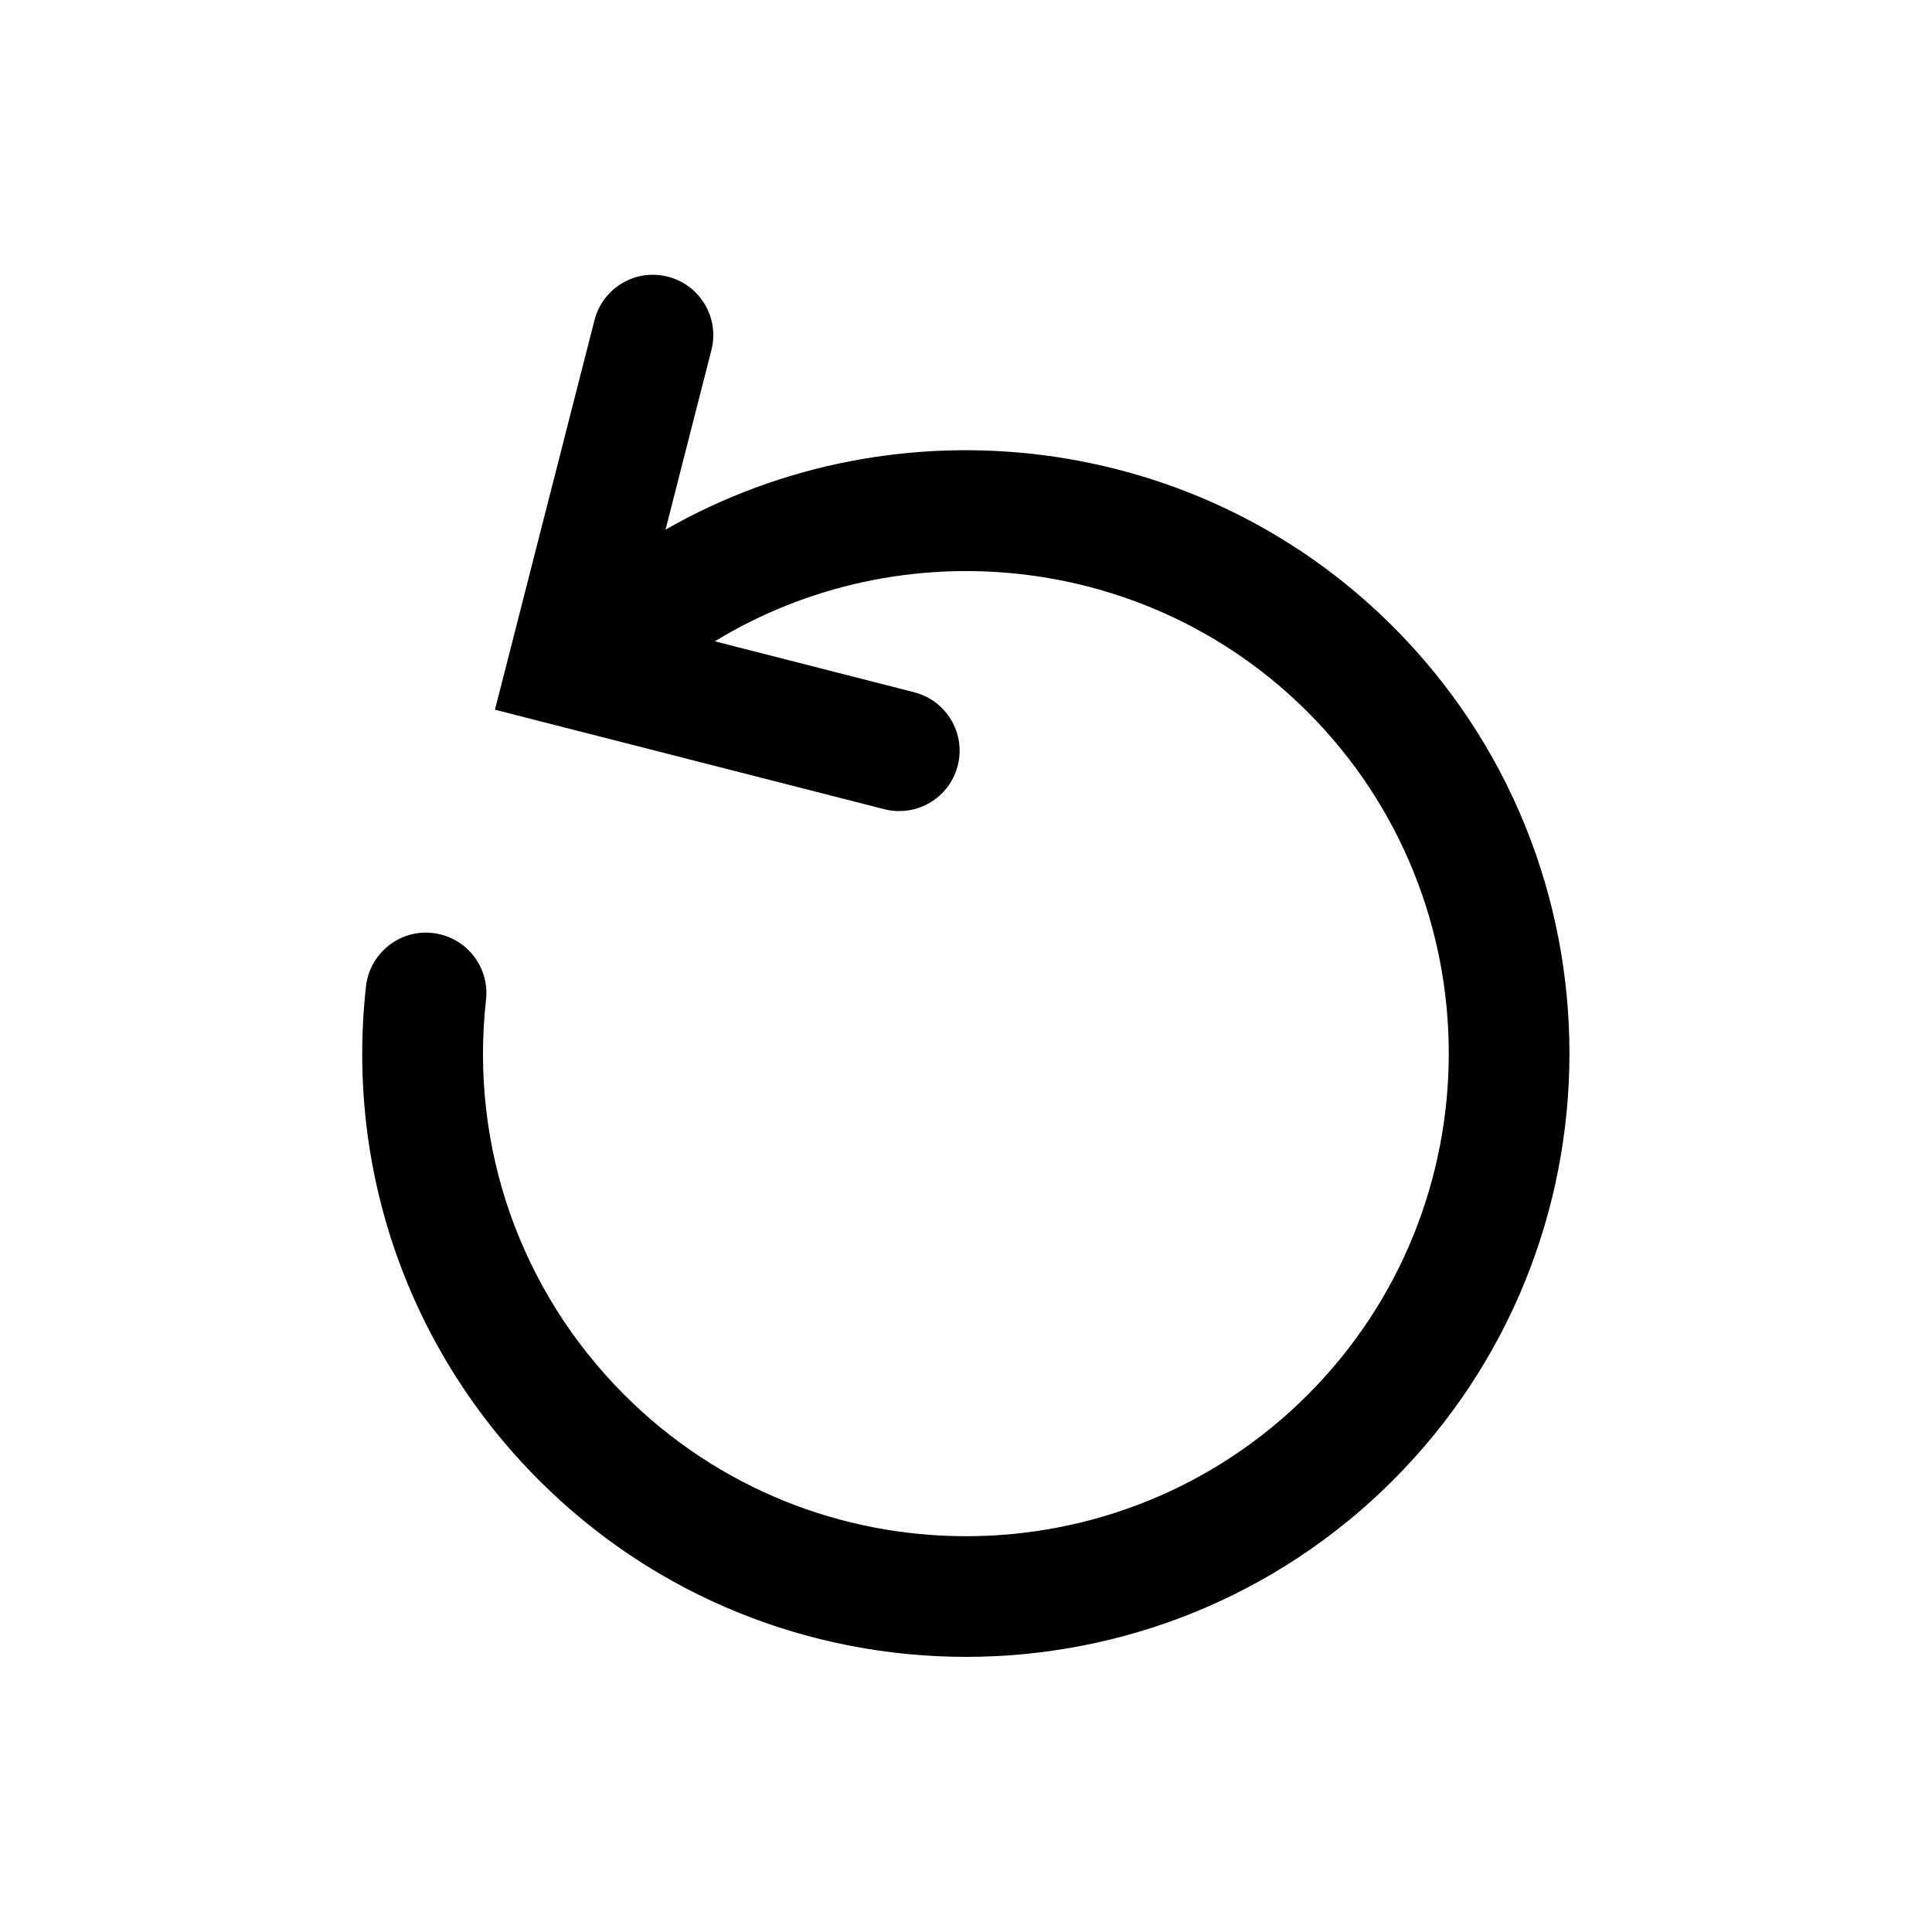 <?xml version="1.0" ?><!DOCTYPE svg  PUBLIC '-//W3C//DTD SVG 1.1//EN'  'http://www.w3.org/Graphics/SVG/1.1/DTD/svg11.dtd'><svg enable-background="new 0 0 32 32" height="32px" version="1.1" viewBox="0 0 32 32" width="32px" xml:space="preserve" xmlns="http://www.w3.org/2000/svg" xmlns:xlink="http://www.w3.org/1999/xlink"><g id="Guides"/><g id="Mail"/><g id="Cloud"/><g id="Home"/><g id="Back"/><g id="Next"/><g id="Reload"><path d="M23.071,24.519c-1.949,1.949-4.51,2.924-7.071,2.924c-2.561,0-5.122-0.975-7.071-2.924   c-2.16-2.16-3.205-5.142-2.867-8.182c0.061-0.549,0.561-0.948,1.105-0.883c0.549,0.061,0.944,0.555,0.883,1.105   c-0.271,2.432,0.565,4.818,2.293,6.546c3.119,3.119,8.194,3.12,11.314,0c3.119-3.12,3.119-8.195,0-11.314   c-2.639-2.638-6.727-3.053-9.817-1.169l3.302,0.844c0.535,0.137,0.858,0.681,0.721,1.216   c-0.115,0.452-0.522,0.752-0.968,0.752c-0.082,0.001-0.165-0.01-0.248-0.031l-6.449-1.648l1.648-6.45   C9.982,4.77,10.525,4.444,11.062,4.583c0.535,0.137,0.858,0.681,0.721,1.216l-0.76,2.974   c3.836-2.197,8.814-1.63,12.047,1.603C26.97,14.275,26.97,20.619,23.071,24.519z"/></g><g id="Buble"/><g id="Accept"/><g id="Reject"/><g id="User"/><g id="Download"/><g id="Upload"/><g id="Camera"/><g id="Notification"/><g id="About"/><g id="Search"/><g id="Cart"/><g id="Sound"/><g id="List"/><g id="Settings"/></svg>